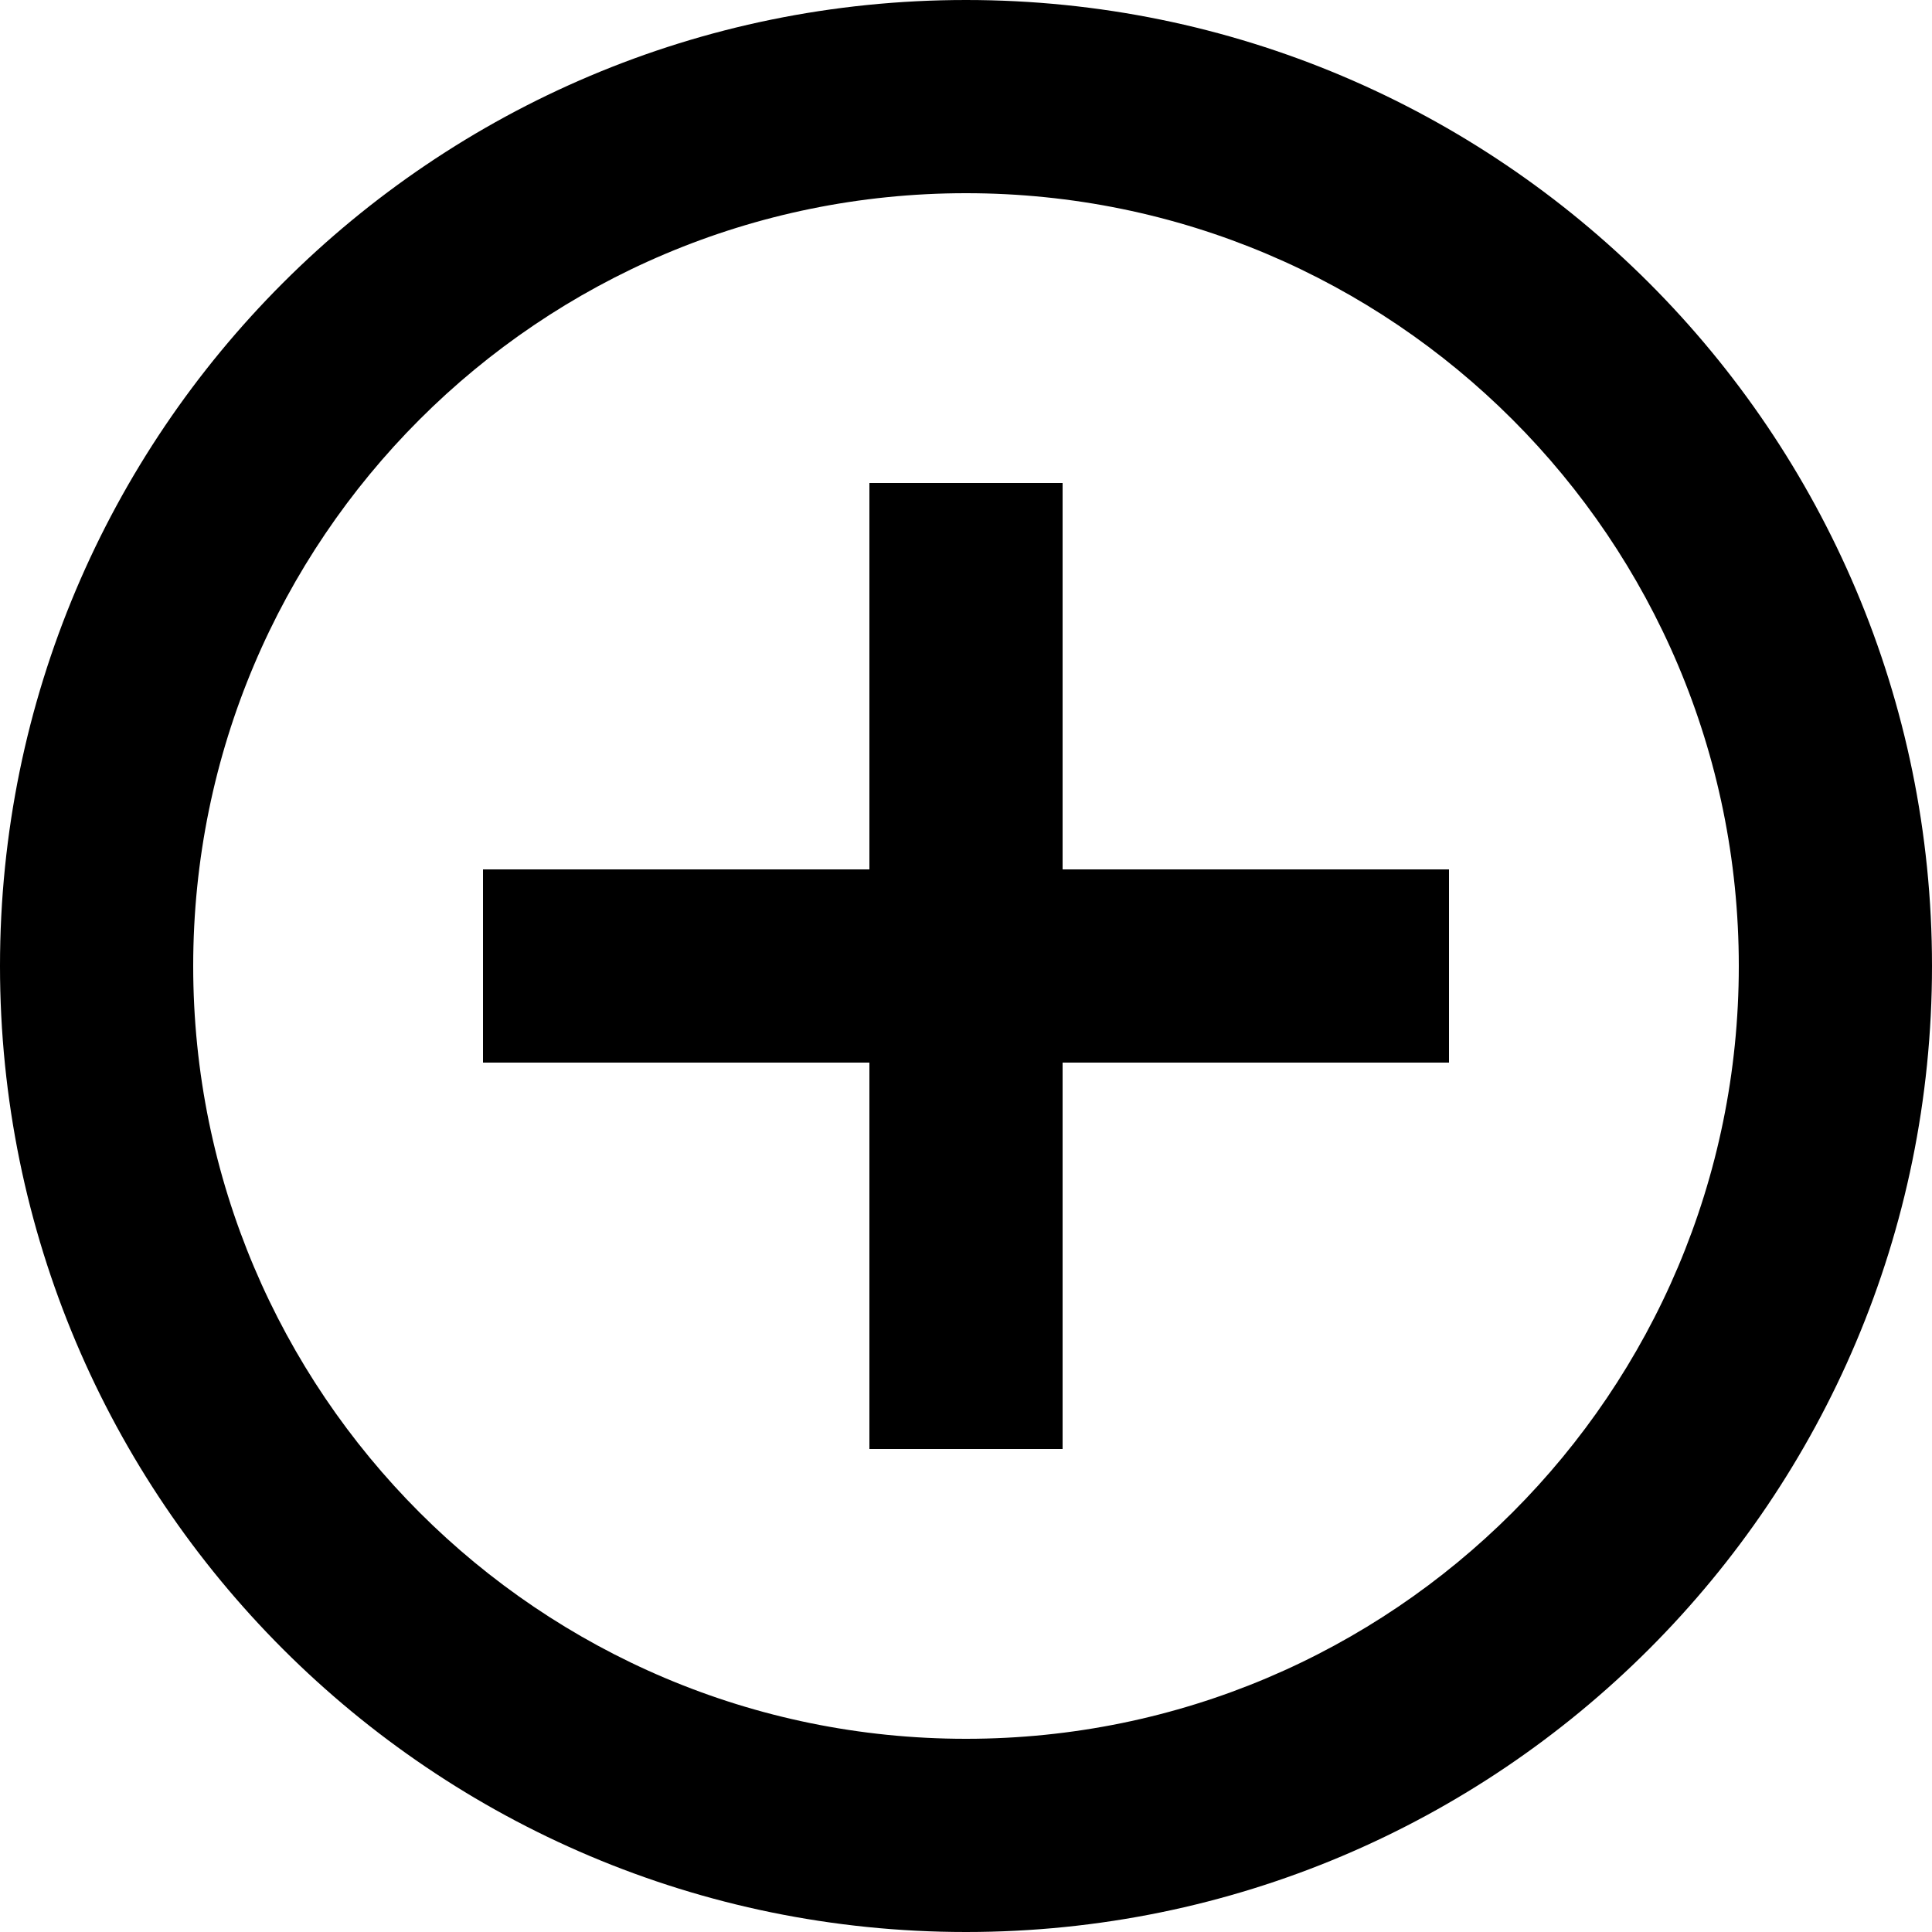 <!-- Generated by IcoMoon.io -->
<svg version="1.1" xmlns="http://www.w3.org/2000/svg" width="40" height="40" viewBox="0 0 40 40">
<title>add</title>
<path d="M22 18h8v4h-8v8h-4v-8h-8v-4h8v-8h4v8zM20 40c-11.046 0-20-8.954-20-20s8.954-20 20-20v0c11.046 0 20 8.954 20 20s-8.954 20-20 20v0zM20 36c8.837 0 16-7.163 16-16s-7.163-16-16-16v0c-8.837 0-16 7.163-16 16s7.163 16 16 16v0z"></path>
</svg>
